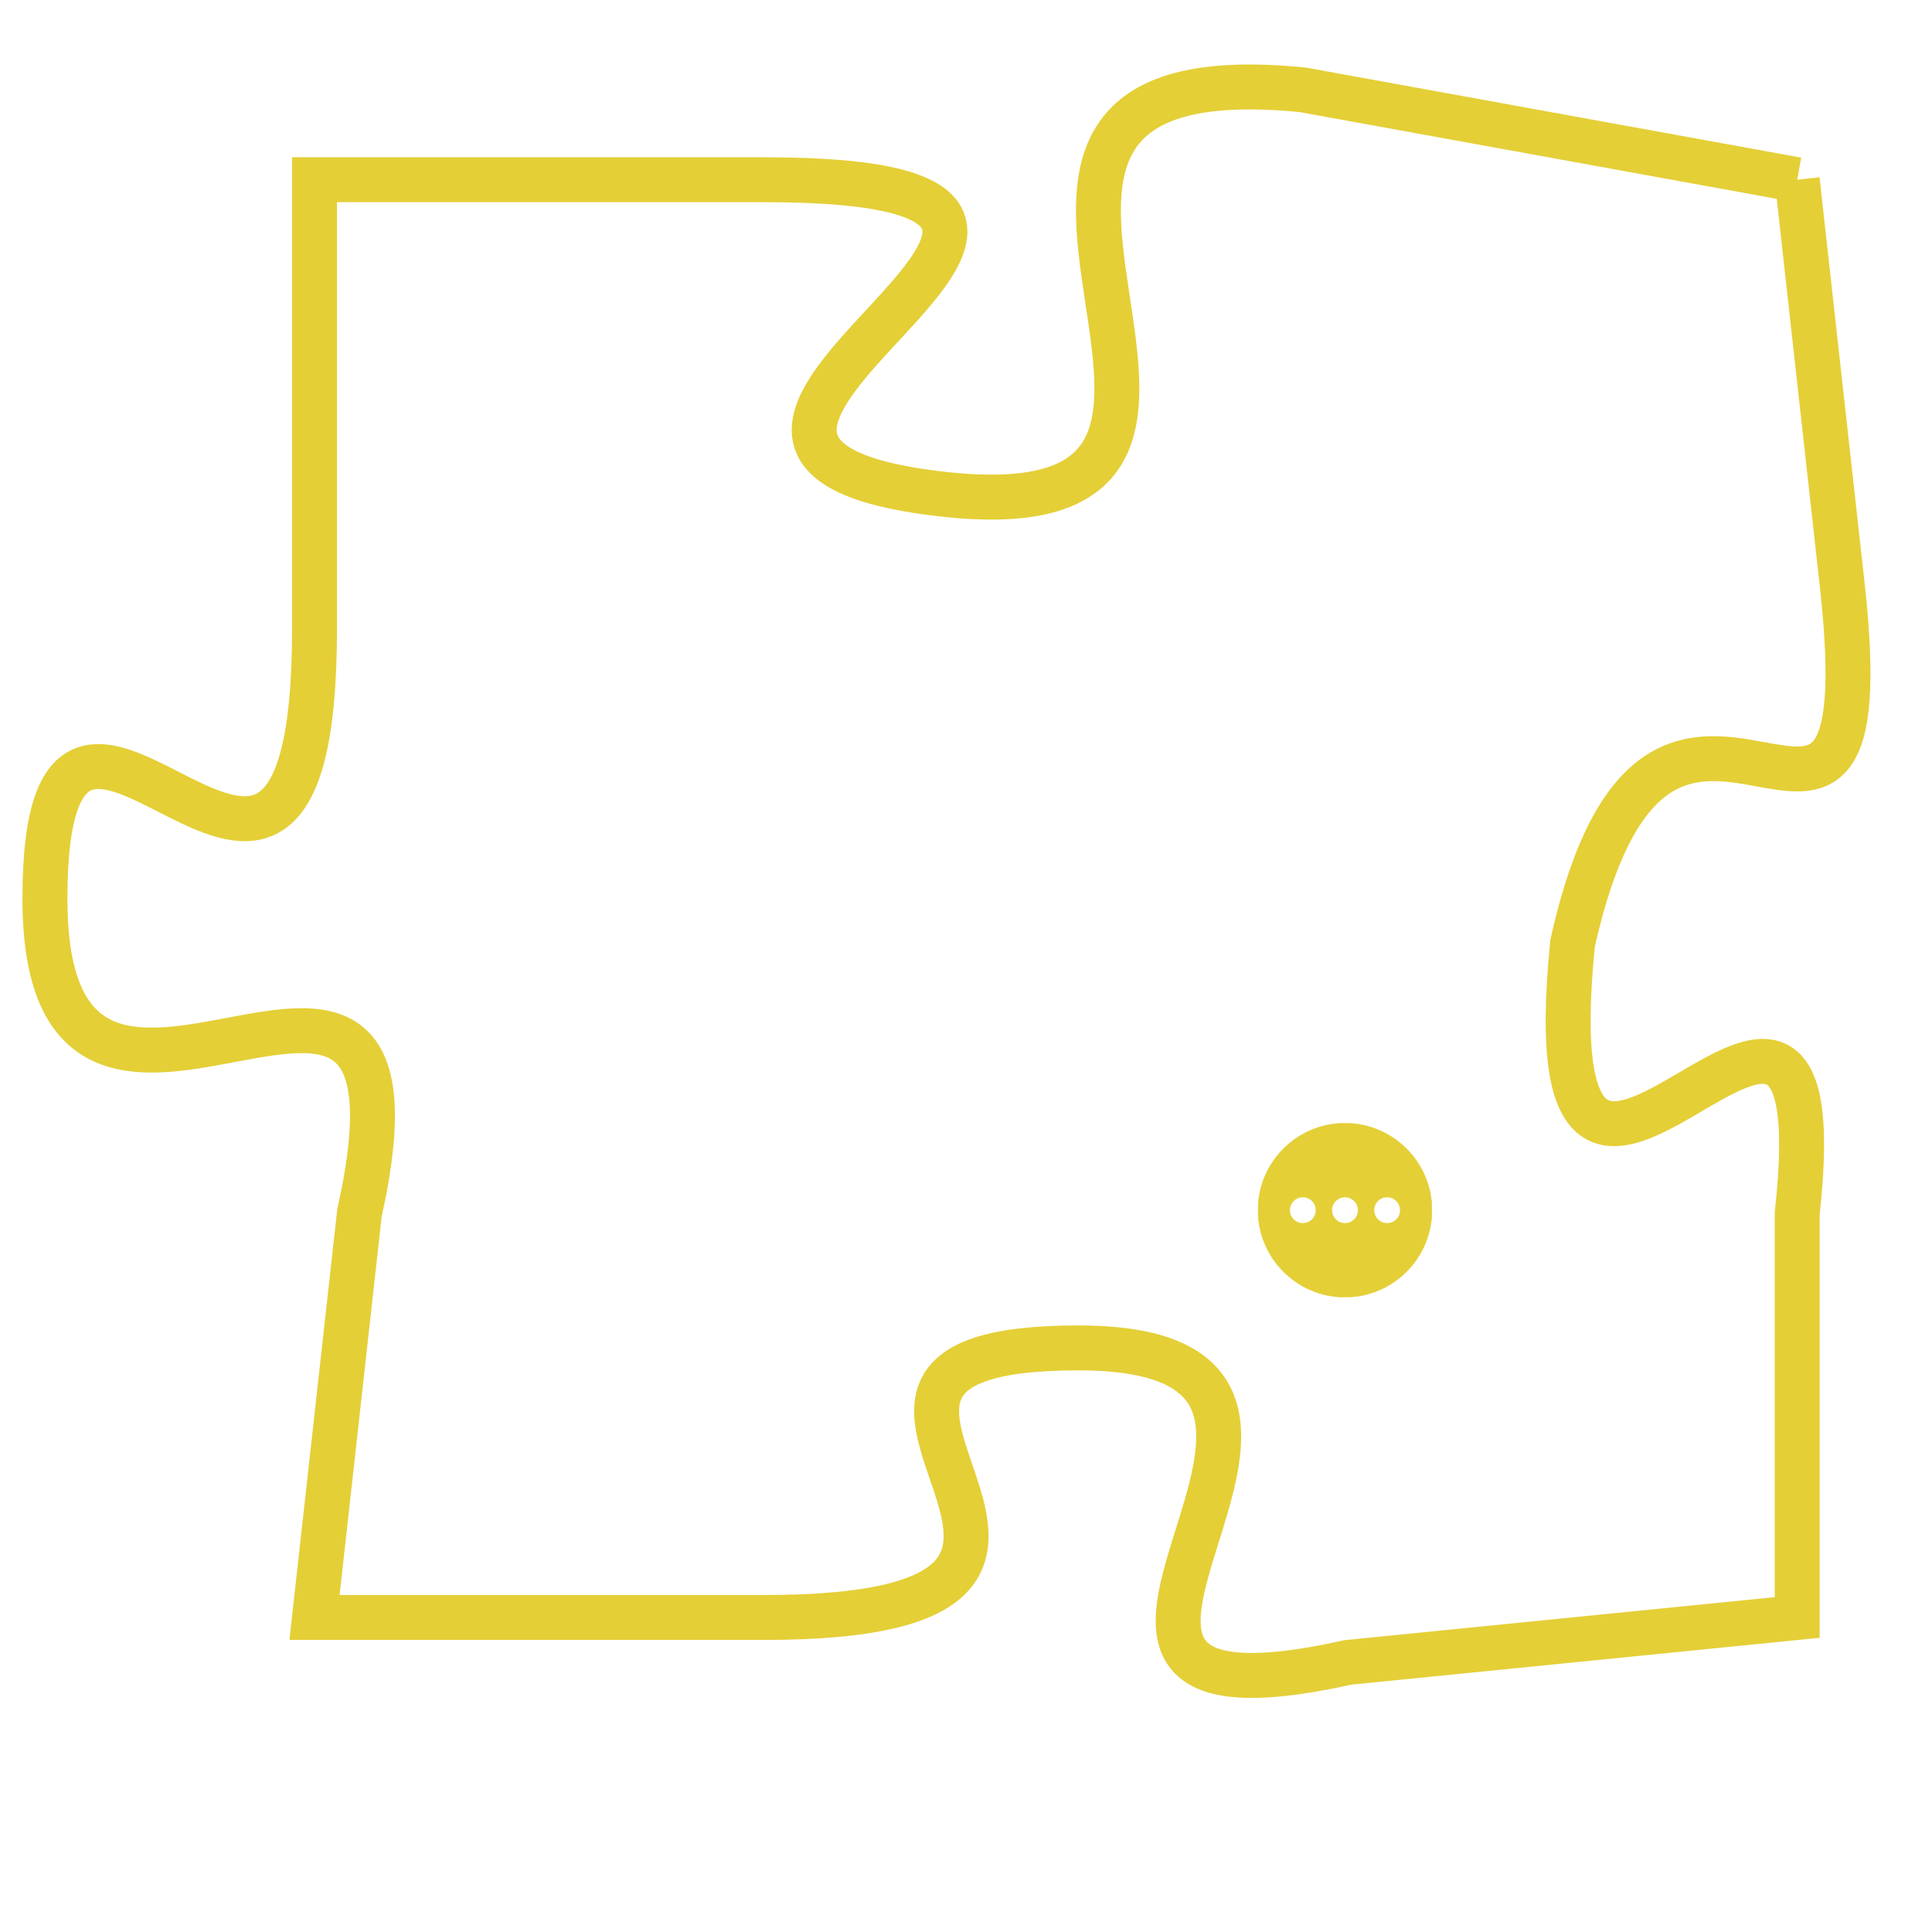 <svg version="1.1" xmlns="http://www.w3.org/2000/svg" xmlns:xlink="http://www.w3.org/1999/xlink" fill="transparent" x="0" y="0" width="350" height="350" preserveAspectRatio="xMinYMin slice"><style type="text/css">.links{fill:transparent;stroke: #E4CF37;}.links:hover{fill:#63D272; opacity:0.4;}</style><defs><g id="allt"><path id="t7005" d="M3828,1696 L3817,1694 C3807,1693 3818,1704 3809,1703 C3800,1702 3816,1696 3805,1696 L3795,1696 3795,1696 L3795,1706 C3795,1716 3789,1704 3789,1712 C3789,1720 3798,1710 3796,1719 L3795,1728 3795,1728 L3805,1728 C3815,1728 3804,1722 3812,1722 C3820,1722 3809,1731 3818,1729 L3828,1728 3828,1728 L3828,1719 C3829,1710 3822,1723 3823,1713 C3825,1704 3830,1714 3829,1705 L3828,1696"/></g><clipPath id="c" clipRule="evenodd" fill="transparent"><use href="#t7005"/></clipPath></defs><svg viewBox="3788 1692 43 40" preserveAspectRatio="xMinYMin meet"><svg width="4380" height="2430"><g><image crossorigin="anonymous" x="0" y="0" href="https://nftpuzzle.license-token.com/assets/completepuzzle.svg" width="100%" height="100%" /><g class="links"><use href="#t7005"/></g></g></svg><svg x="3816" y="1717" height="9%" width="9%" viewBox="0 0 330 330"><g><a xlink:href="https://nftpuzzle.license-token.com/" class="links"><title>See the most innovative NFT based token software licensing project</title><path fill="#E4CF37" id="more" d="M165,0C74.019,0,0,74.019,0,165s74.019,165,165,165s165-74.019,165-165S255.981,0,165,0z M85,190 c-13.785,0-25-11.215-25-25s11.215-25,25-25s25,11.215,25,25S98.785,190,85,190z M165,190c-13.785,0-25-11.215-25-25 s11.215-25,25-25s25,11.215,25,25S178.785,190,165,190z M245,190c-13.785,0-25-11.215-25-25s11.215-25,25-25 c13.785,0,25,11.215,25,25S258.785,190,245,190z"></path></a></g></svg></svg></svg>